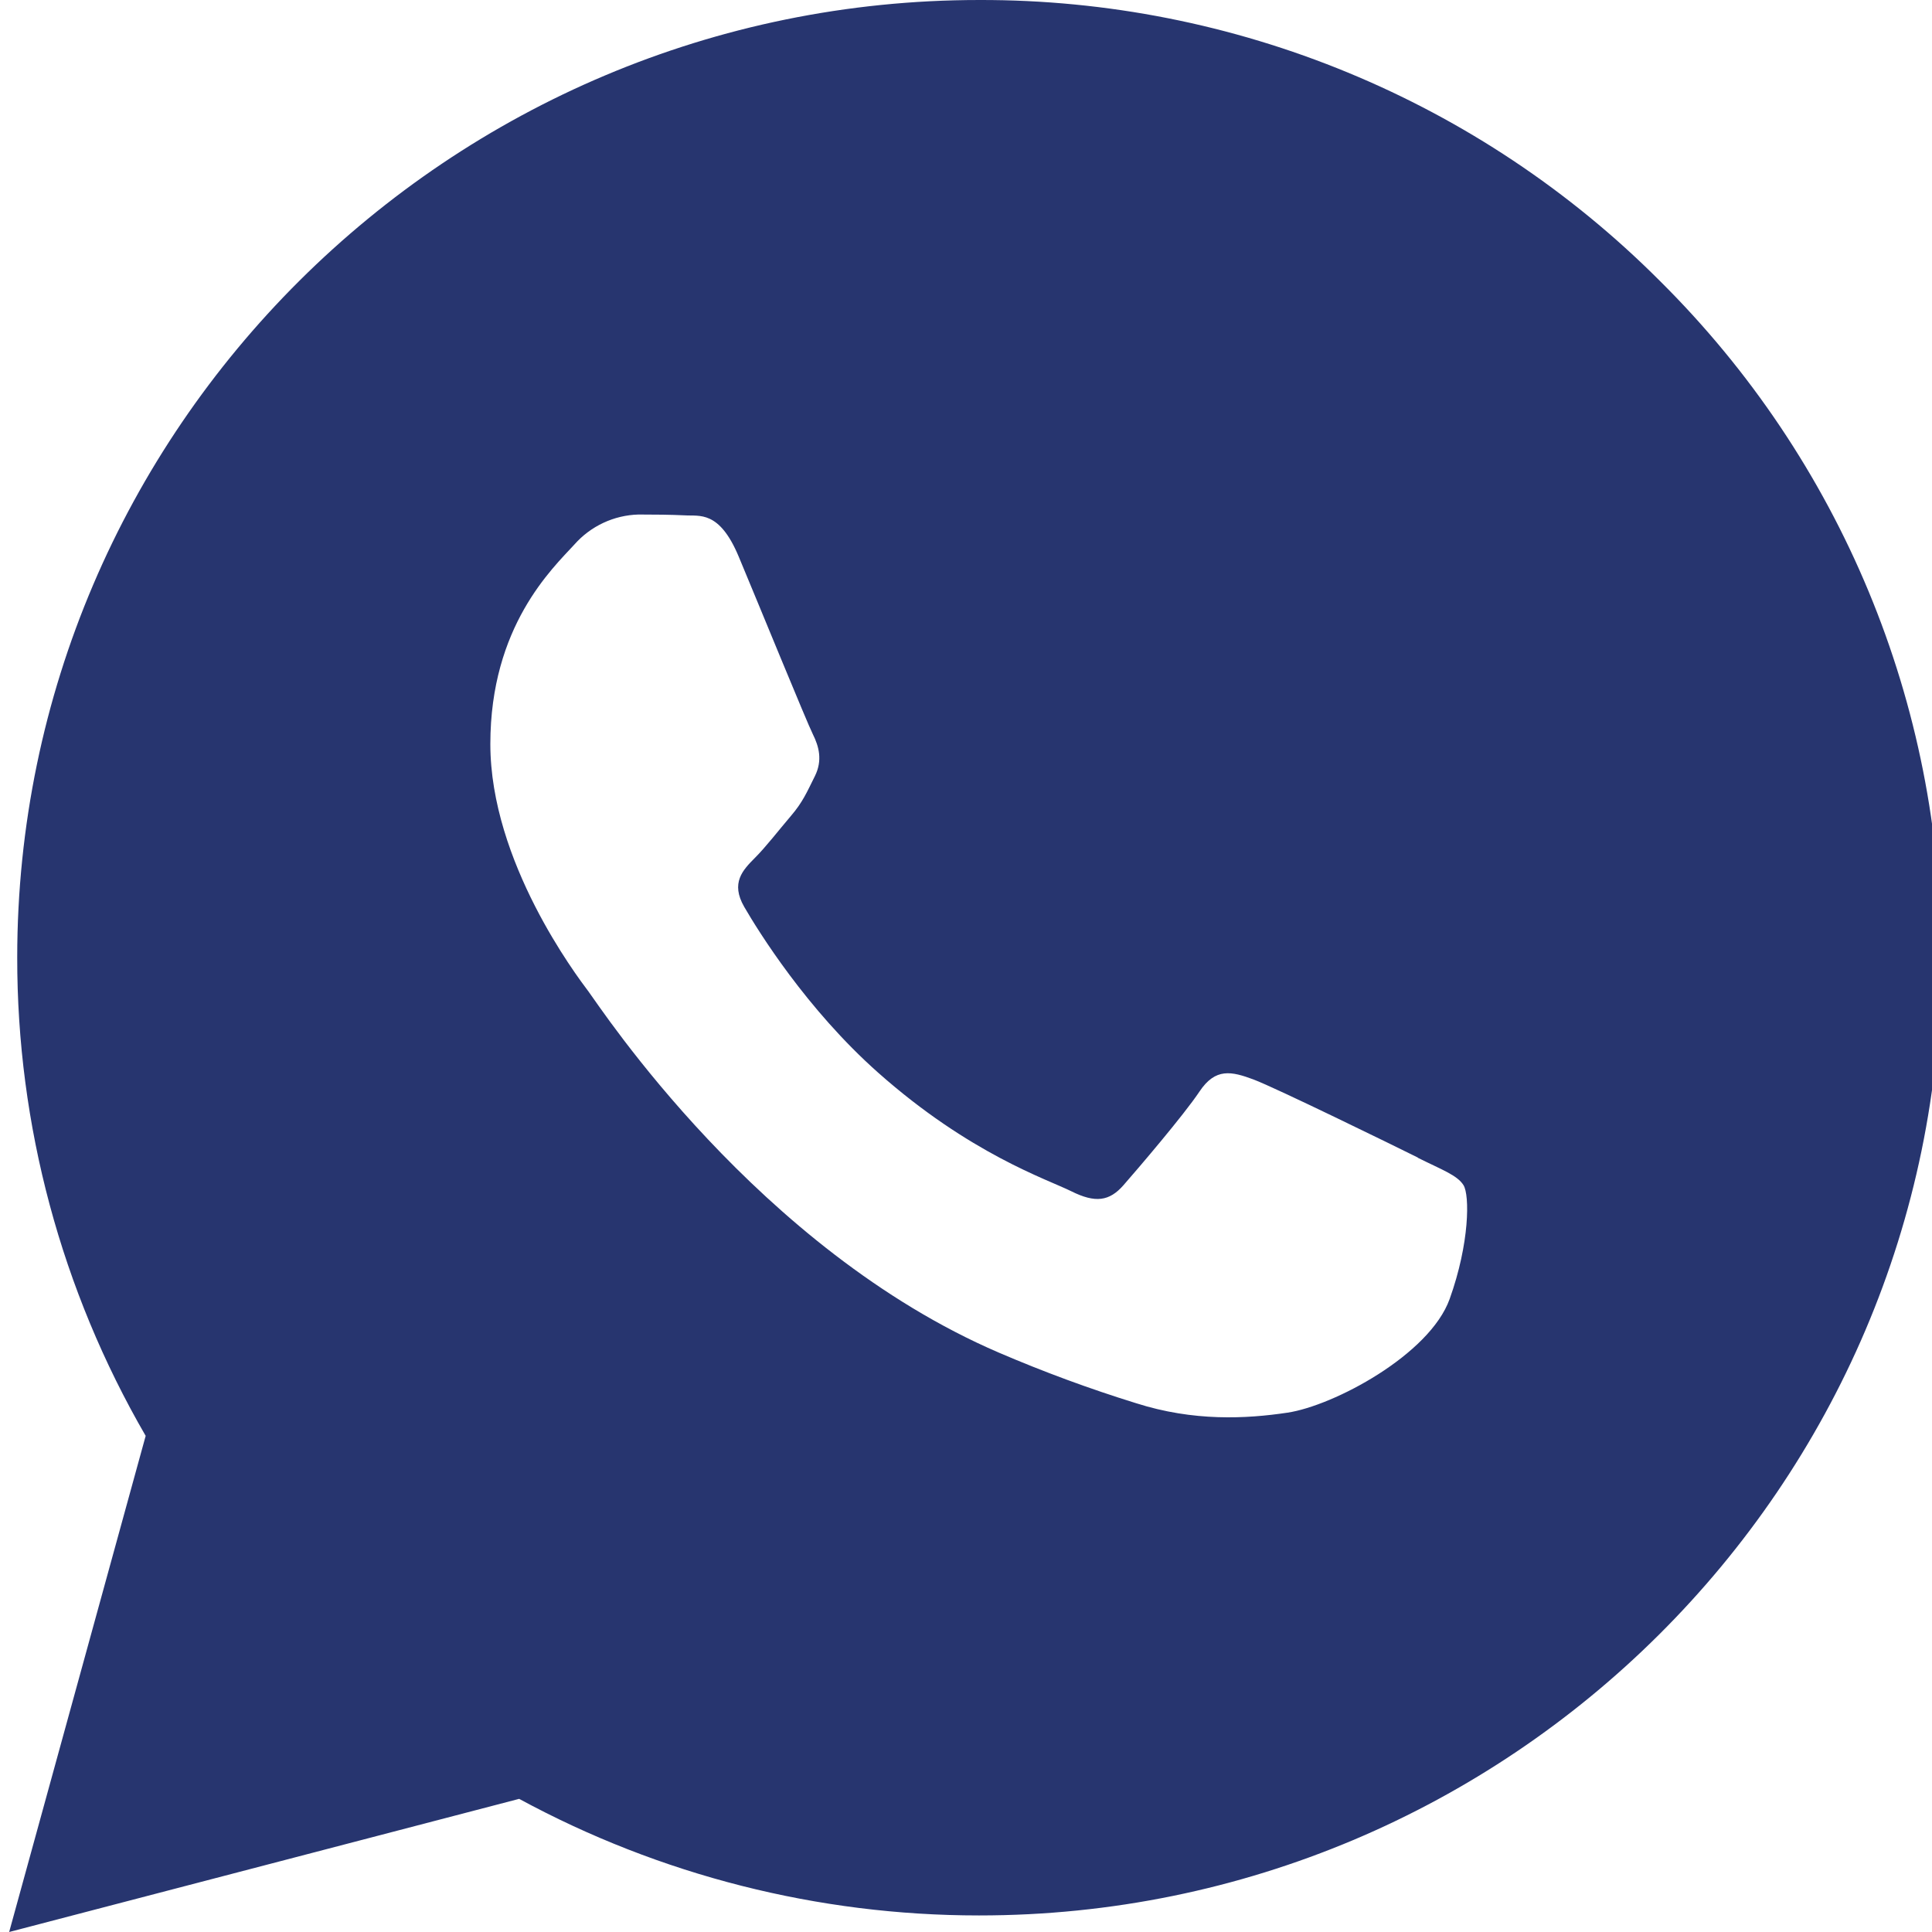 <svg width="35" height="35" viewBox="0 0 35 35" fill="none" xmlns="http://www.w3.org/2000/svg">
<g clip-path="url(#clip0_37_24)">
<path fill-rule="evenodd" clip-rule="evenodd" d="M30.067 5.086C26.806 1.819 22.366 -0.012 17.74 6.13322e-05C8.134 6.13322e-05 0.316 7.78 0.312 17.342C0.308 20.385 1.111 23.376 2.639 26.012L0.166 35L9.405 32.588C11.96 33.974 14.823 34.7 17.732 34.7H17.74C27.344 34.7 35.163 26.919 35.166 17.357C35.181 12.753 33.345 8.335 30.067 5.086ZM25.685 20.97C25.249 20.753 23.108 19.706 22.709 19.556C22.31 19.408 22.02 19.34 21.73 19.774C21.44 20.208 20.605 21.183 20.351 21.473C20.097 21.762 19.843 21.798 19.408 21.581C18.972 21.364 17.569 20.906 15.906 19.43C14.611 18.281 13.733 16.862 13.482 16.428C13.232 15.994 13.456 15.763 13.674 15.543C13.869 15.35 14.109 15.038 14.326 14.784C14.544 14.53 14.617 14.351 14.762 14.061C14.906 13.772 14.834 13.519 14.726 13.302C14.617 13.085 13.746 10.952 13.383 10.085C13.03 9.24 12.671 9.354 12.404 9.336C12.153 9.324 11.859 9.321 11.568 9.321C11.122 9.333 10.701 9.53 10.406 9.864C10.008 10.298 8.883 11.345 8.883 13.479C8.883 15.611 10.443 17.672 10.661 17.962C10.878 18.251 13.731 22.628 18.097 24.505C18.908 24.853 19.737 25.159 20.58 25.42C21.623 25.753 22.572 25.704 23.322 25.592C24.158 25.468 25.899 24.544 26.262 23.532C26.625 22.52 26.625 21.651 26.513 21.471C26.401 21.29 26.12 21.191 25.685 20.974V20.97Z" fill="#27356F"/>
</g>
<defs>
<clipPath id="clip0_37_24">
<rect width="35" height="35" fill="white"/>
</clipPath>
</defs>
</svg>
